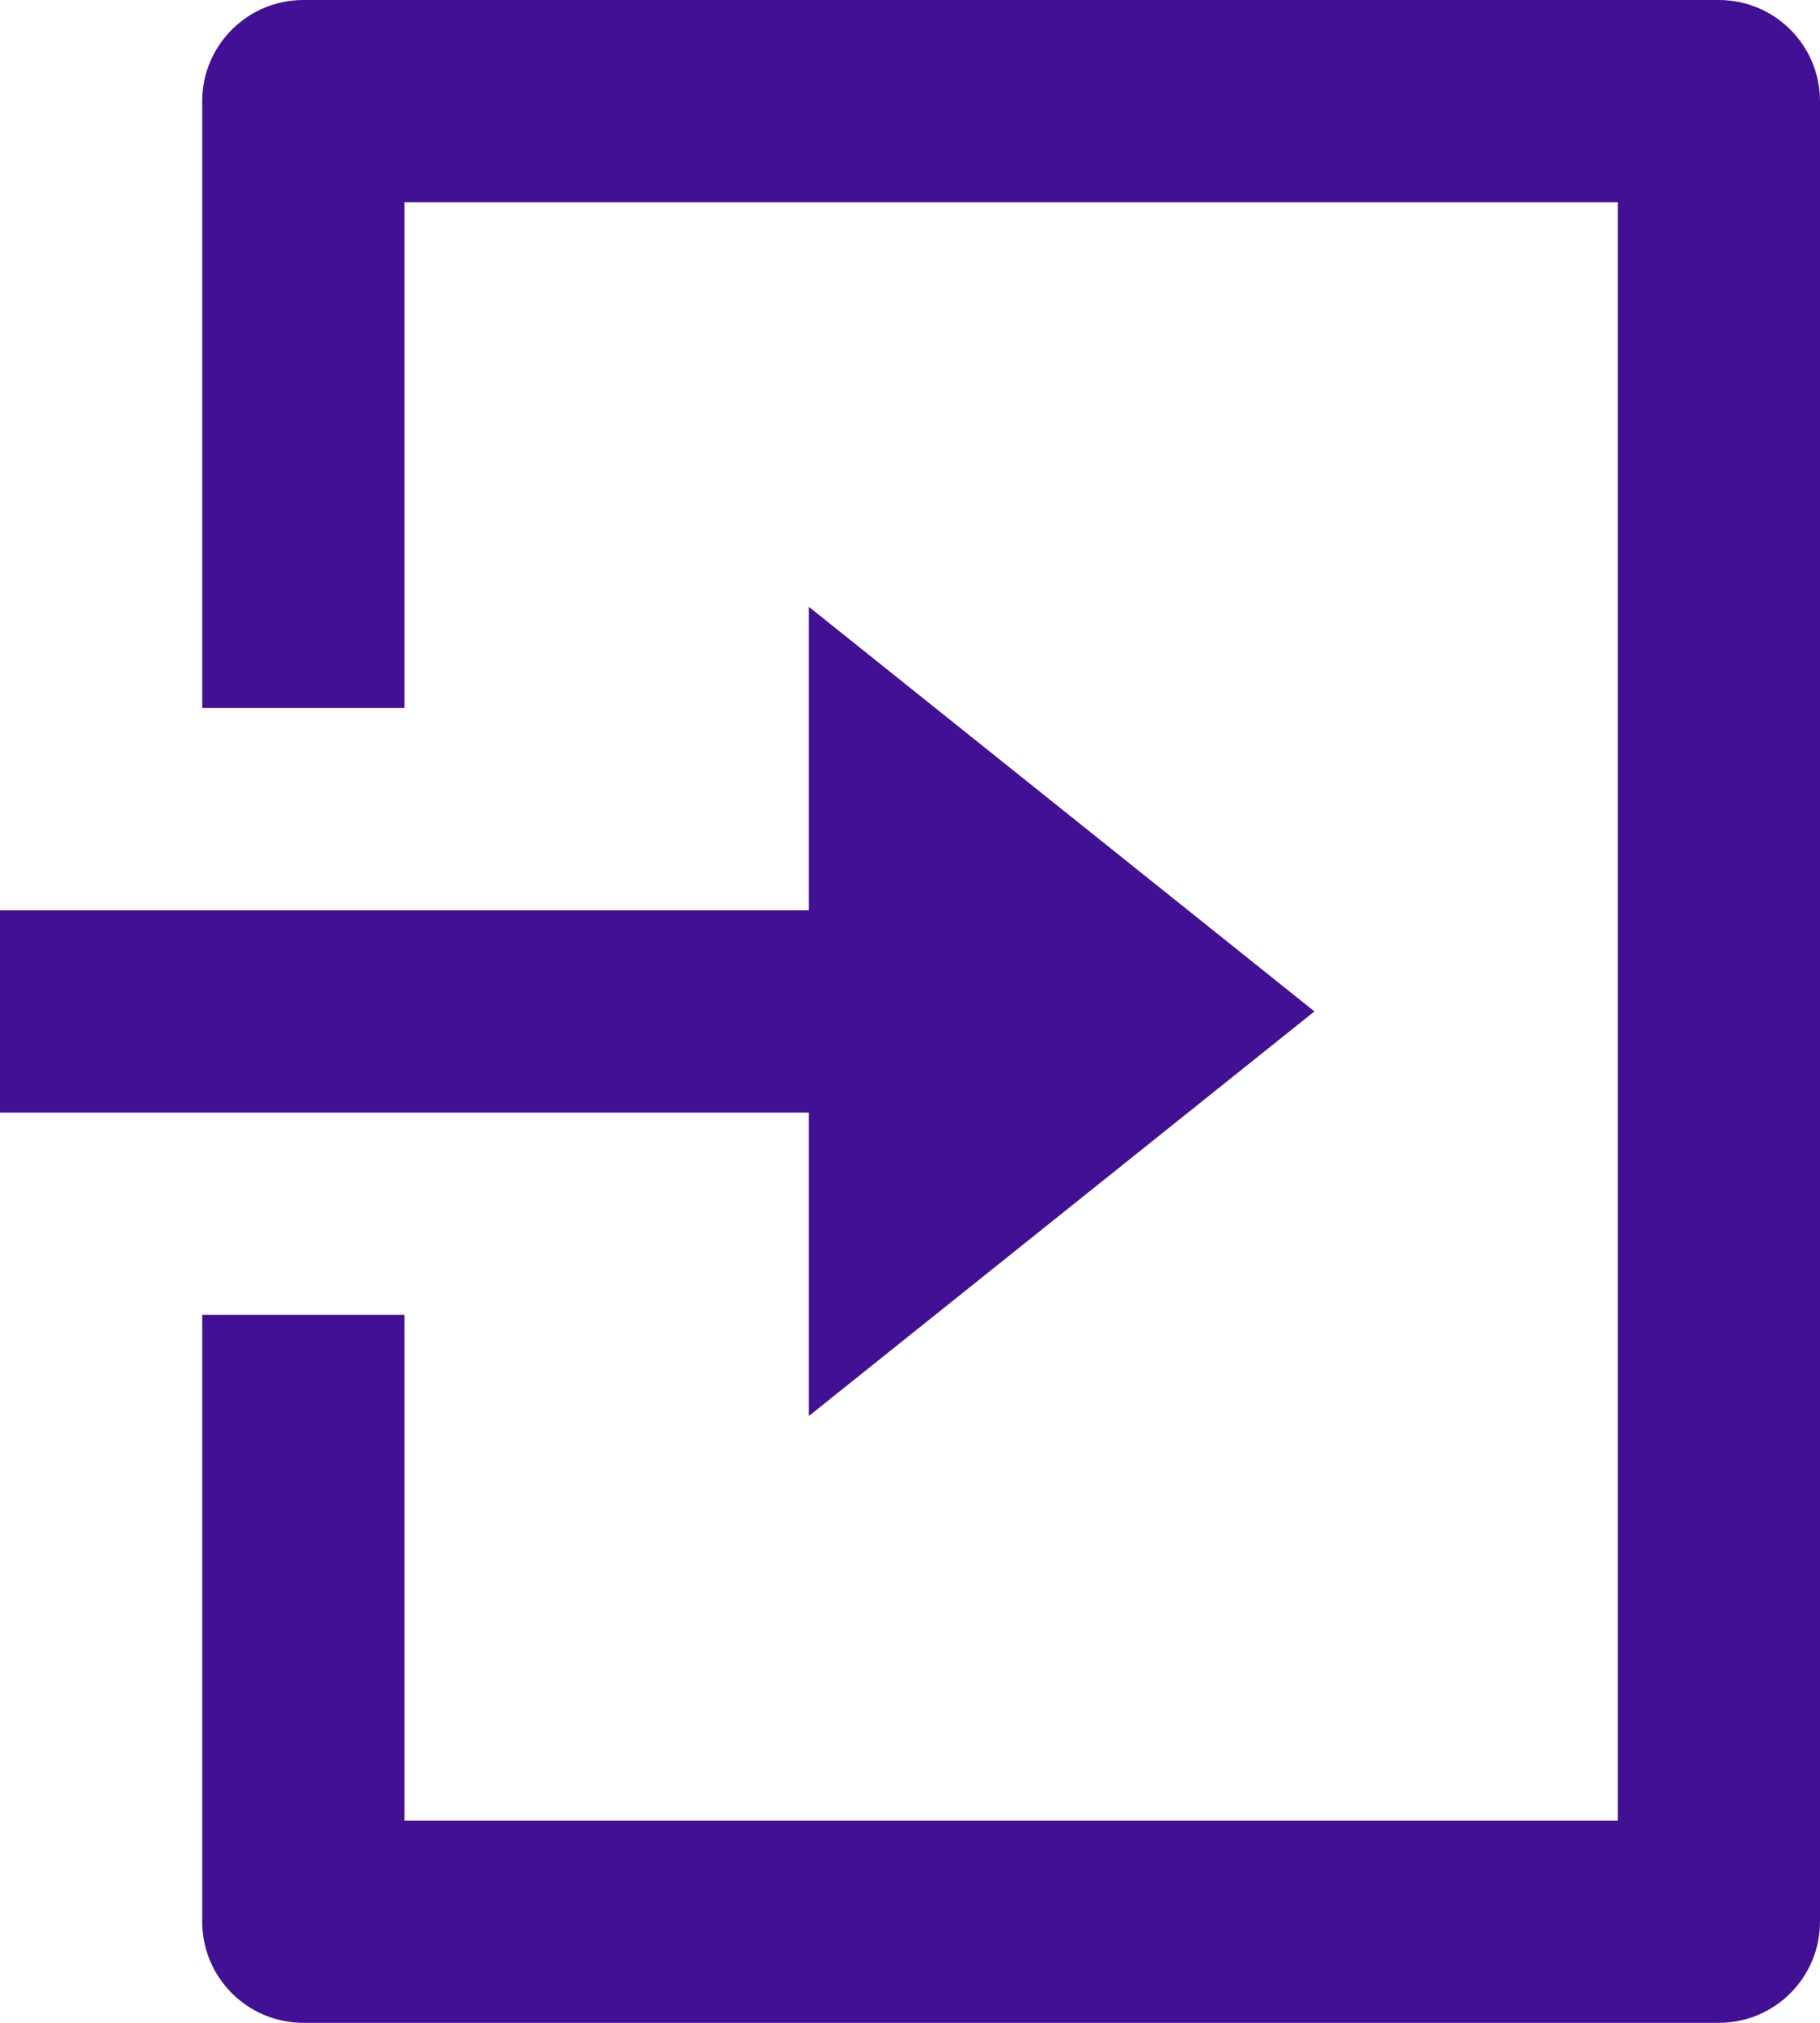 <svg width="18" height="20" viewBox="0 0 18 20" fill="none" xmlns="http://www.w3.org/2000/svg">
<path d="M2 13H4V18H16V2H4V7H2V1C2 0.448 2.448 0 3 0H17C17.552 0 18 0.448 18 1V19C18 19.552 17.552 20 17 20H3C2.448 20 2 19.552 2 19V13ZM8 9V6L13 10L8 14V11H0V9H8Z" fill="#421094"/>
</svg>
